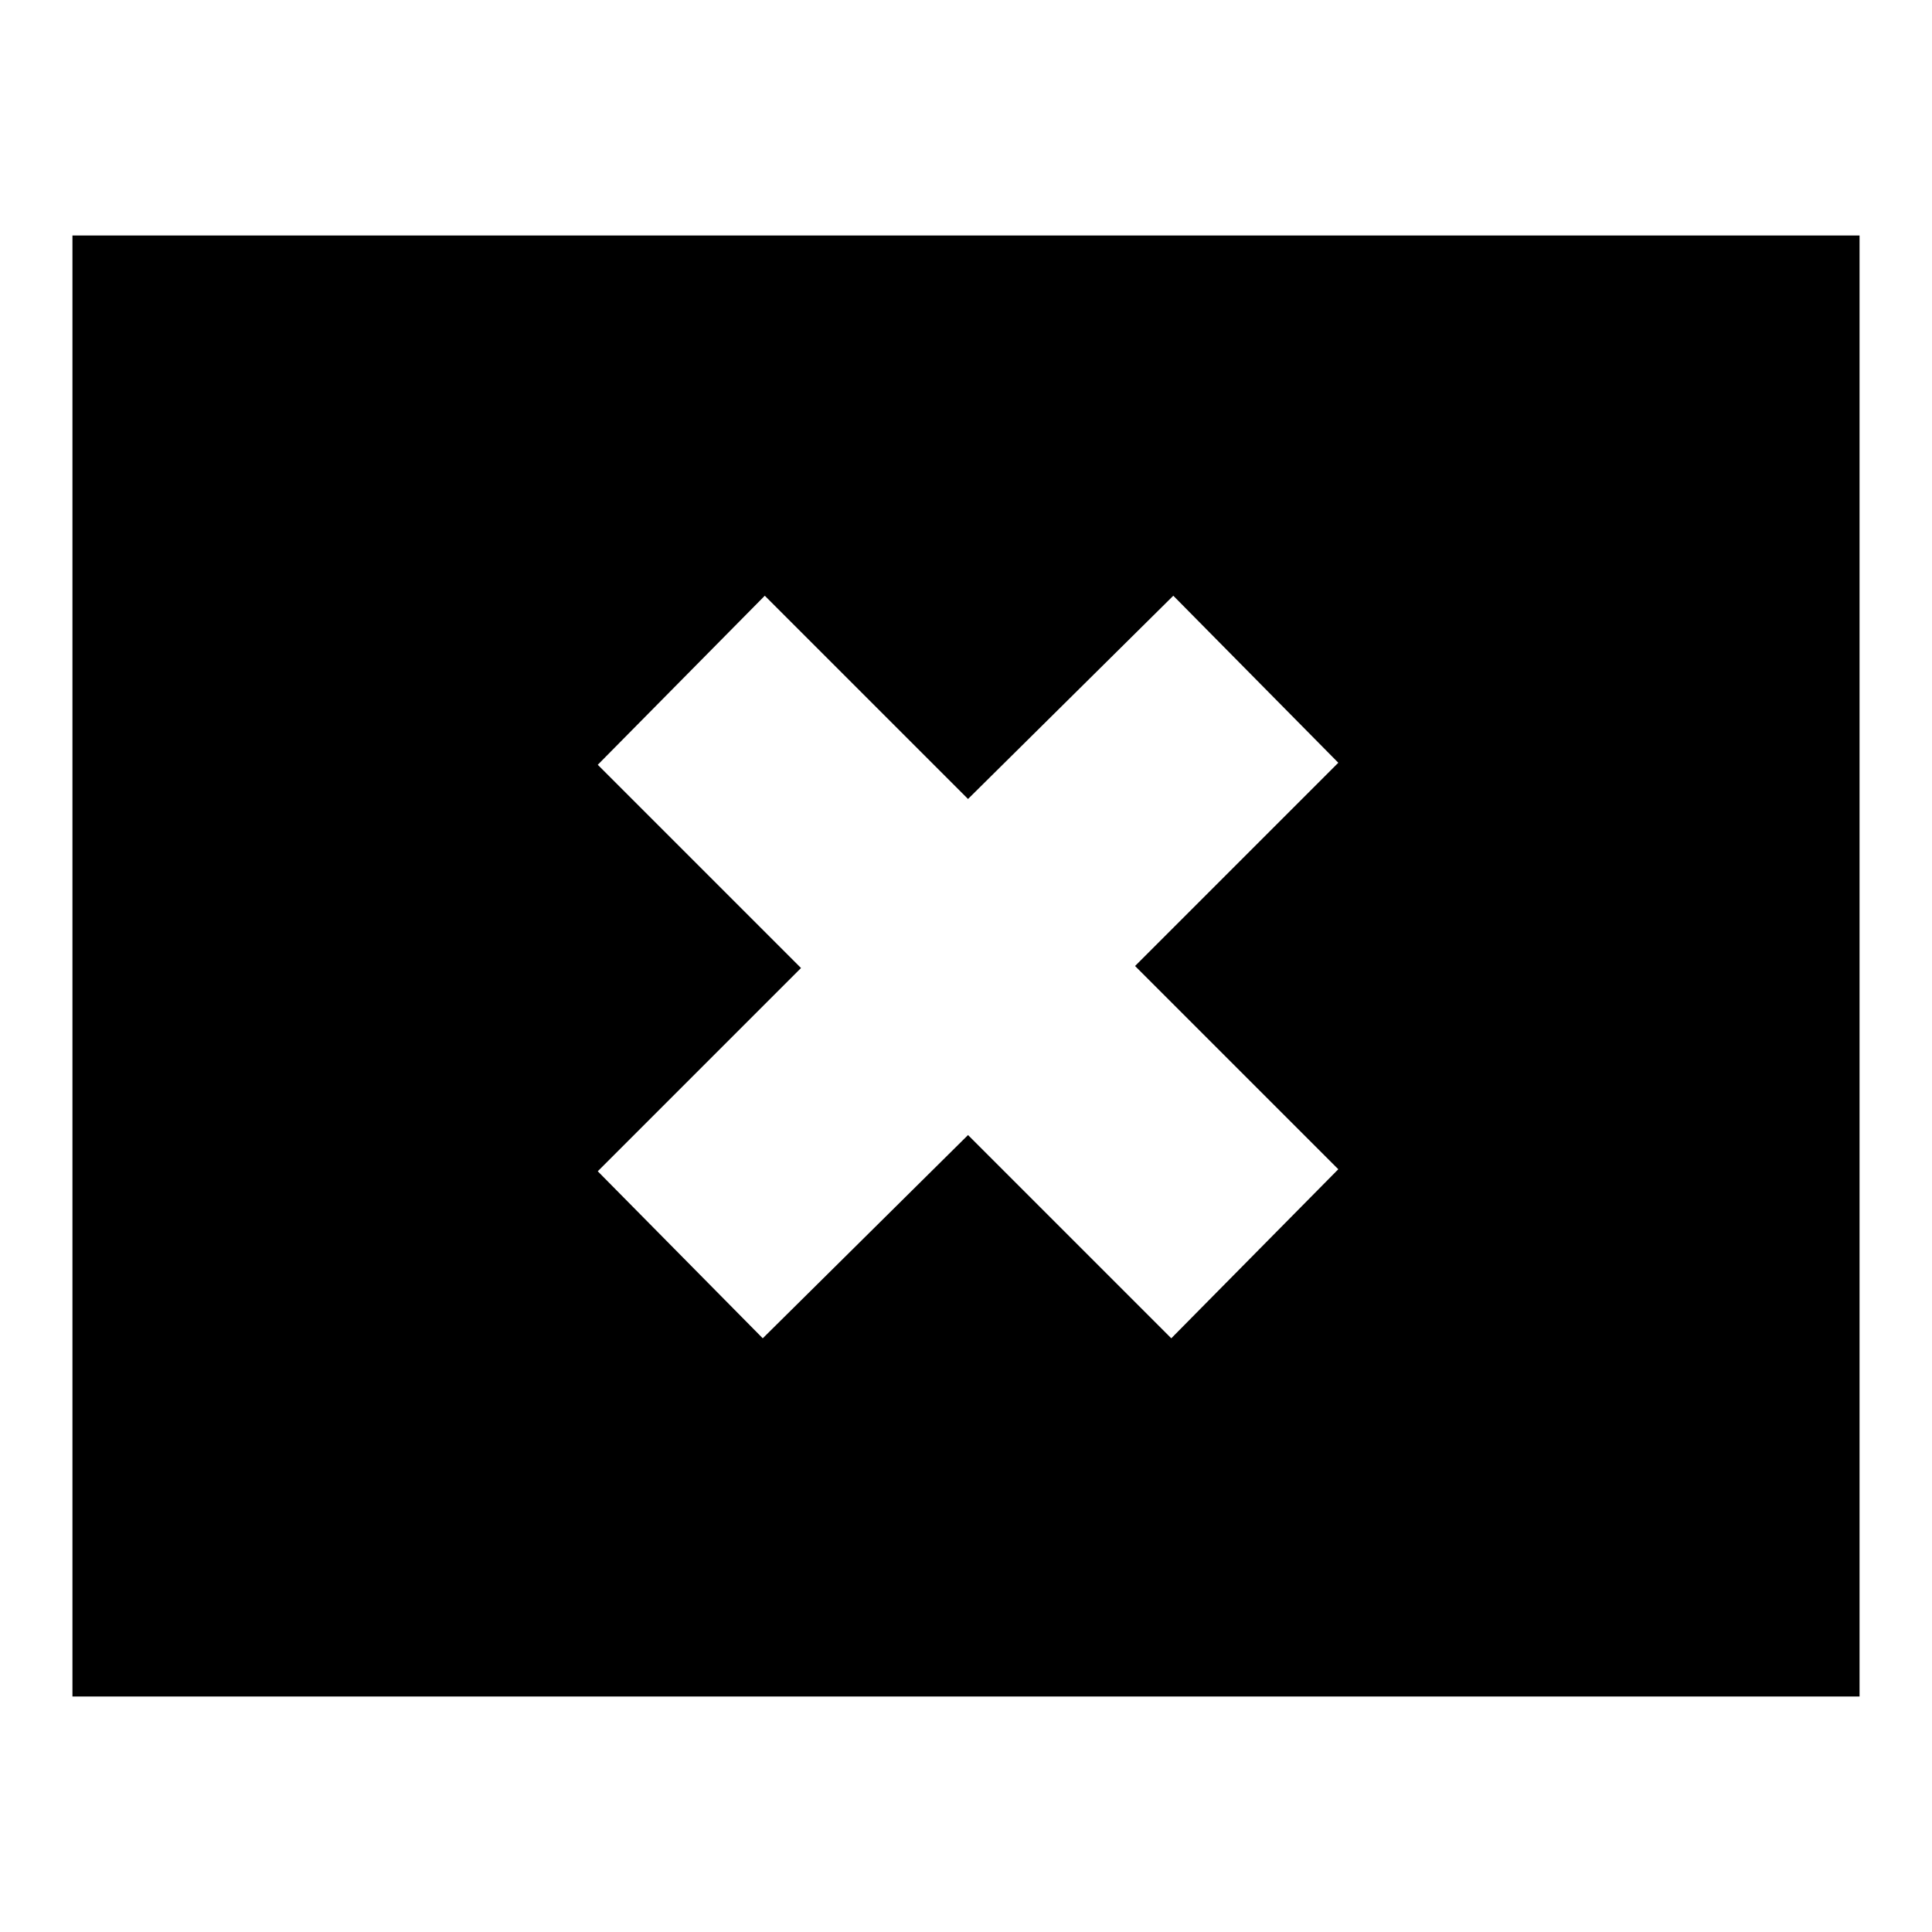 <svg xmlns="http://www.w3.org/2000/svg" height="20" width="20"><path d="m7.896 13.854 2.125-2.104 2.104 2.104 1.729-1.75L11.75 10l2.104-2.104-1.708-1.729-2.125 2.104-2.104-2.104-1.729 1.75 2.104 2.104-2.104 2.104ZM.75 17.562V2.438h18.5v15.124Z"/></svg>